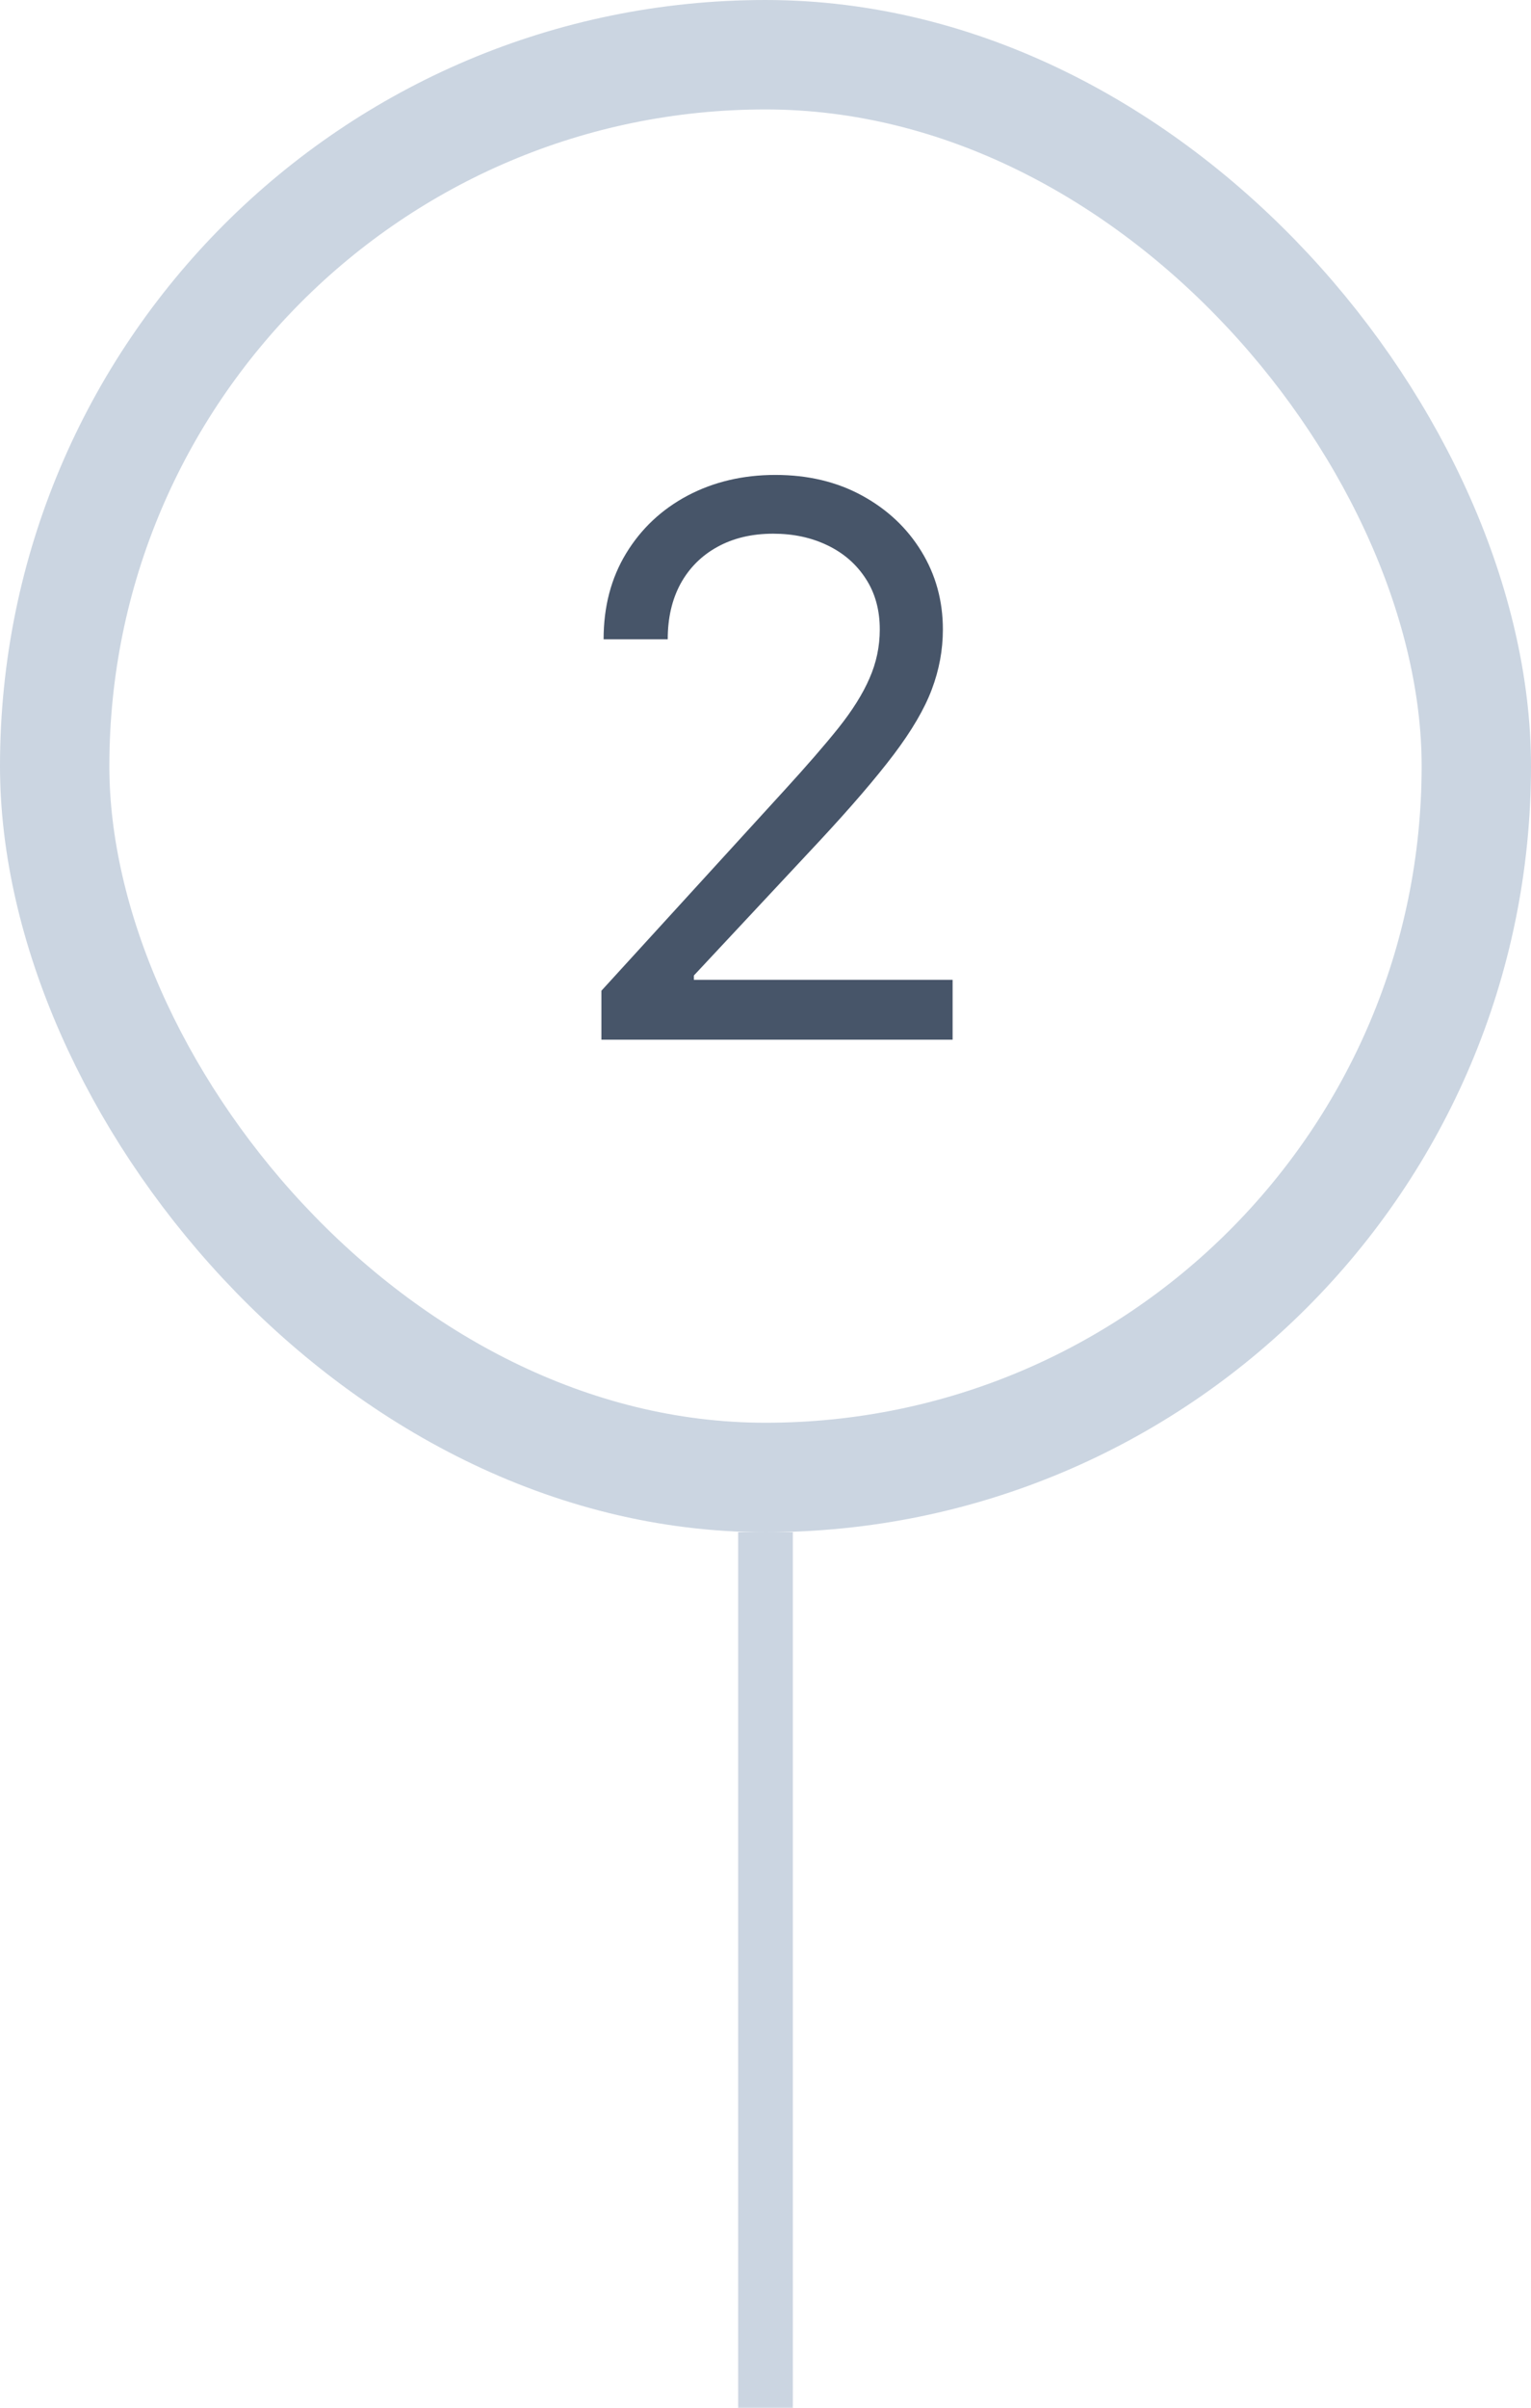 <svg width="28" height="44" viewBox="0 0 28 44" fill="none" xmlns="http://www.w3.org/2000/svg">
<rect x="1" y="1" width="26" height="26" rx="13" stroke="#CBD5E1" stroke-width="2"/>
<path d="M10.999 19V18.105L14.36 14.426C14.754 13.995 15.079 13.621 15.334 13.303C15.59 12.981 15.779 12.68 15.901 12.398C16.027 12.113 16.09 11.814 16.09 11.503C16.09 11.145 16.004 10.835 15.832 10.573C15.662 10.311 15.431 10.109 15.136 9.967C14.841 9.824 14.509 9.753 14.141 9.753C13.75 9.753 13.409 9.834 13.117 9.996C12.829 10.155 12.605 10.379 12.446 10.668C12.29 10.956 12.212 11.294 12.212 11.682H11.039C11.039 11.085 11.177 10.562 11.452 10.111C11.727 9.66 12.101 9.309 12.575 9.057C13.053 8.805 13.588 8.679 14.181 8.679C14.778 8.679 15.306 8.805 15.767 9.057C16.228 9.309 16.589 9.648 16.851 10.076C17.113 10.504 17.244 10.979 17.244 11.503C17.244 11.877 17.176 12.244 17.04 12.602C16.907 12.956 16.675 13.352 16.344 13.79C16.015 14.224 15.56 14.754 14.976 15.381L12.69 17.827V17.906H17.422V19H10.999Z" fill="#475569"/>
<rect x="13.5" y="28" width="1" height="16" fill="#CBD5E1"/>
</svg>

